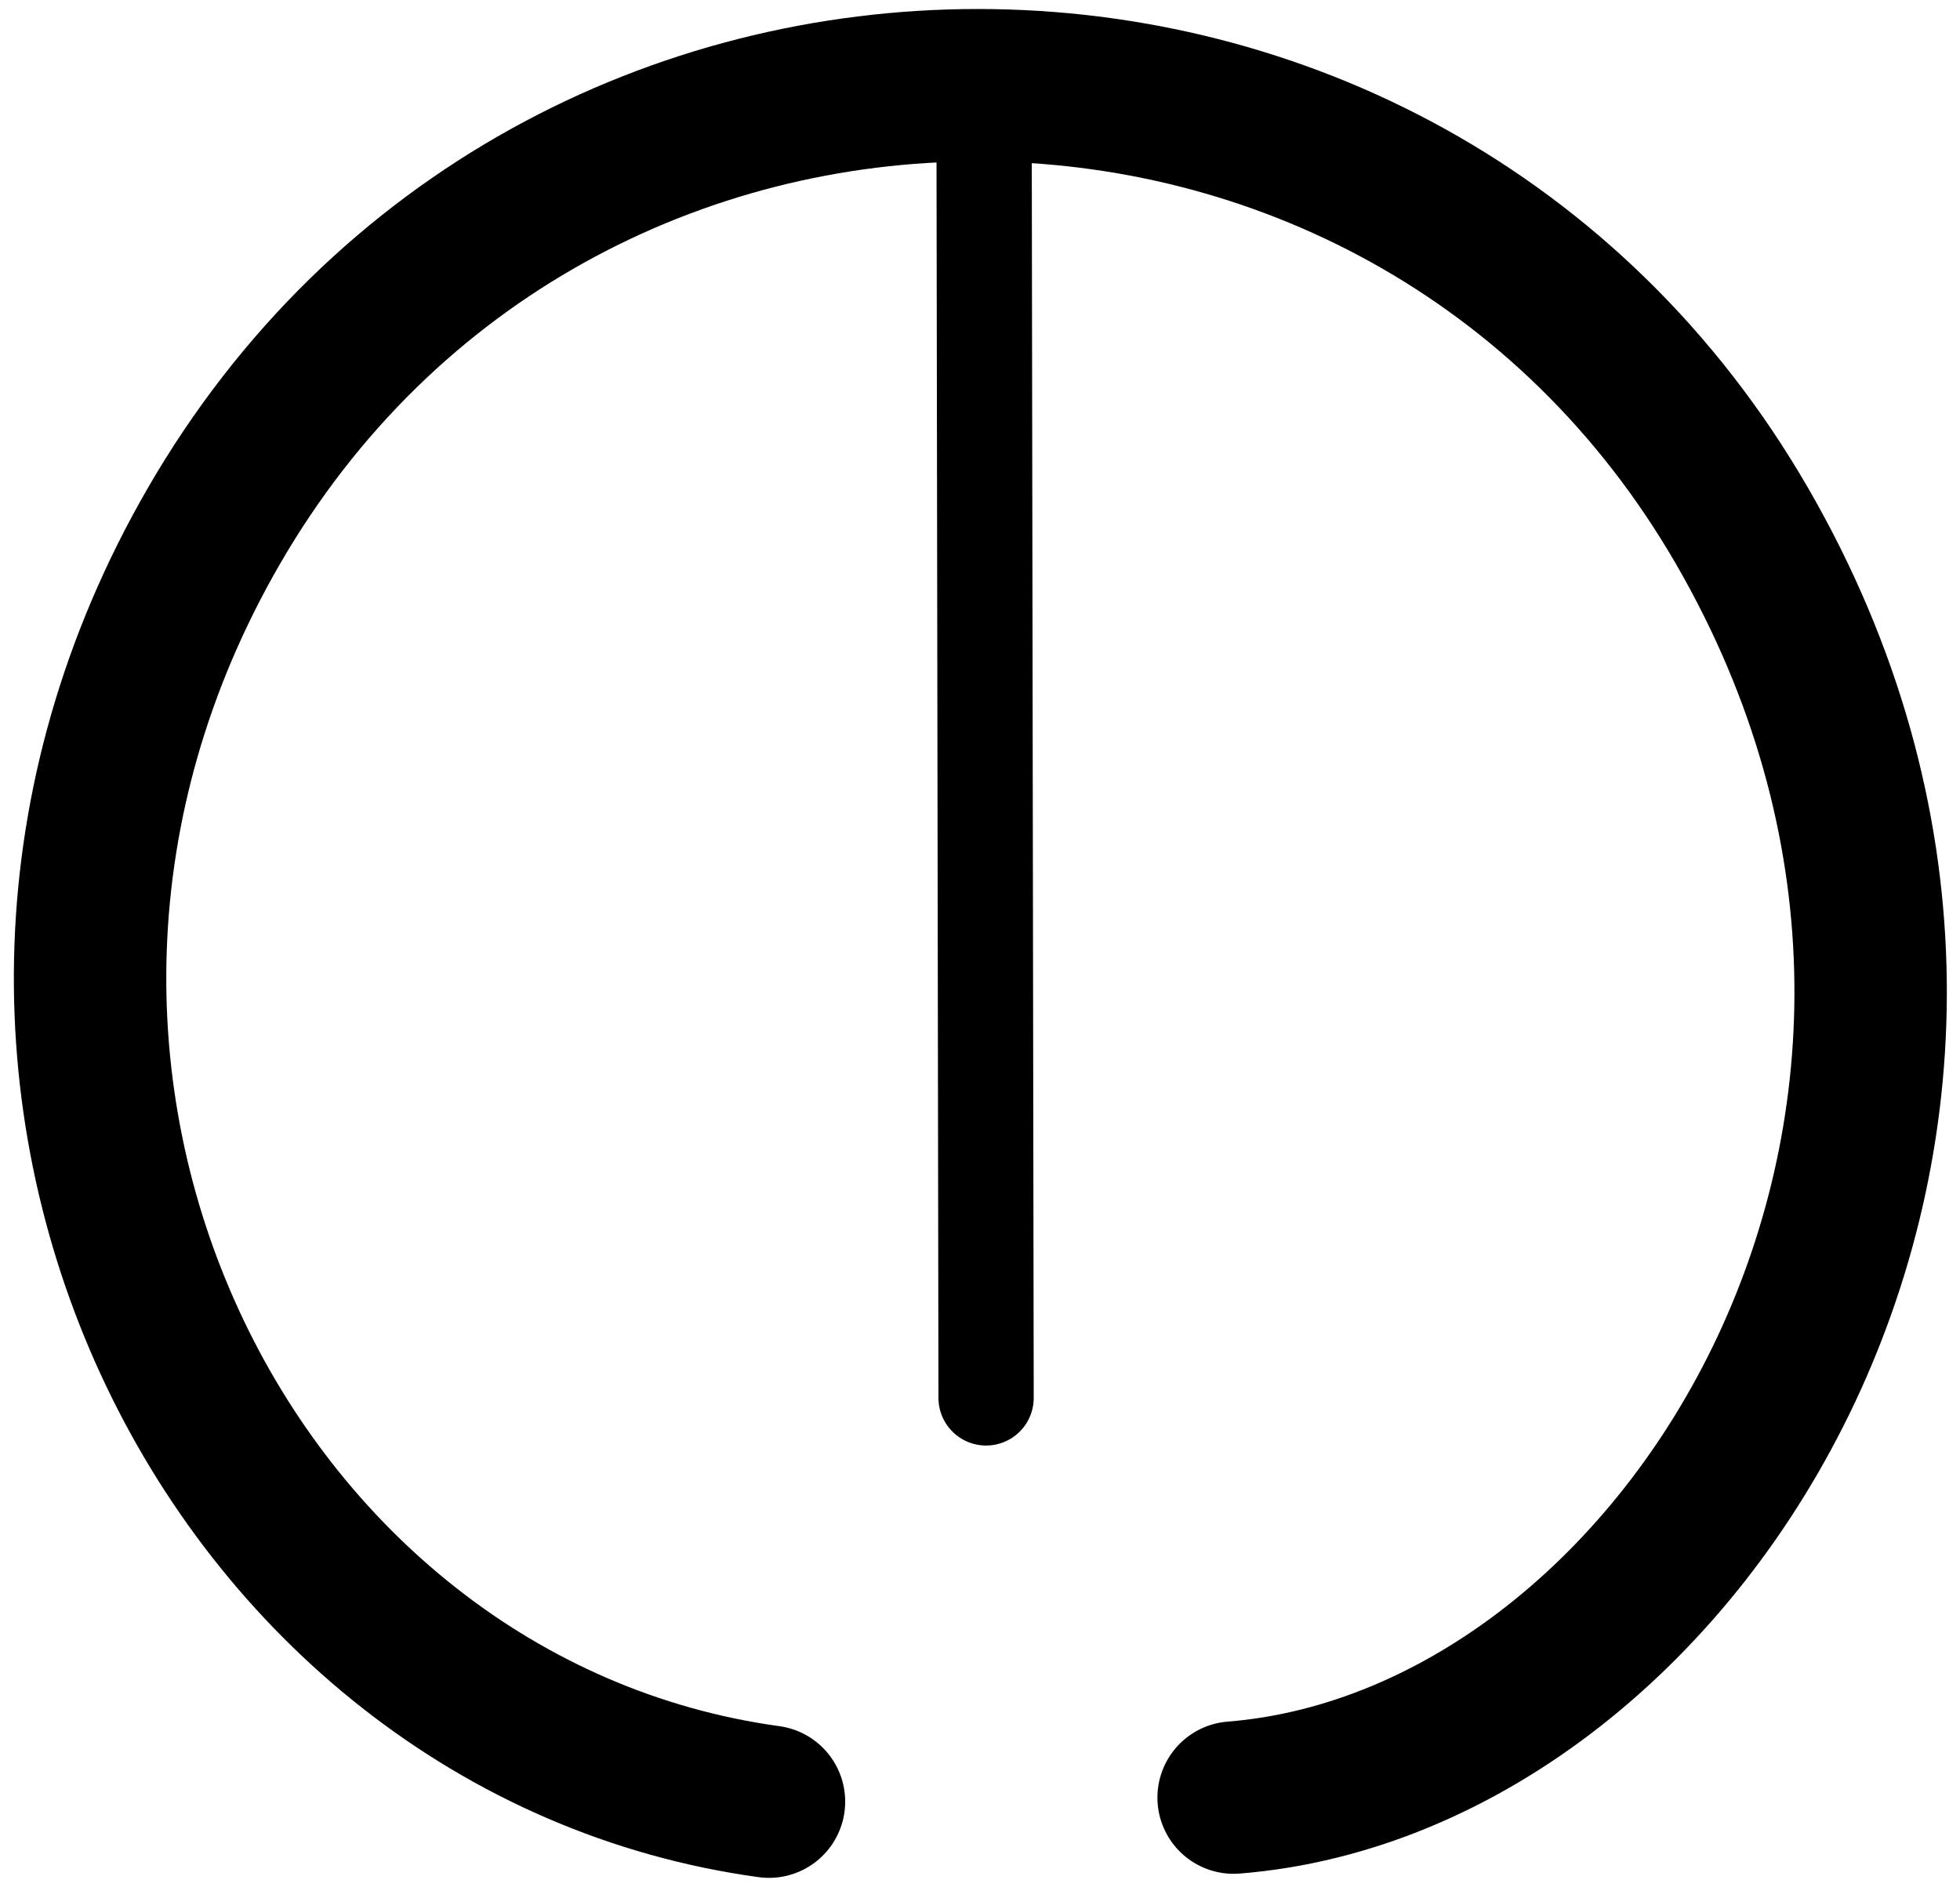 <?xml version="1.0" encoding="utf-8"?>
<svg viewBox="-4.26 -7.455 514.377 495.208" xmlns="http://www.w3.org/2000/svg">
  <path style="stroke-linecap: round; stroke: rgb(0, 0, 0); fill: rgba(216, 216, 216, 0); stroke-width: 40px;" d="M 319.489 464.324 C 439.224 454.739 542.147 285.143 452.993 130.724 C 363.839 -23.696 140.953 -23.696 51.799 130.724 C -31.406 274.839 55.717 445.878 197.549 465.389"/>
  <line style="fill: rgb(216, 216, 216); stroke: rgb(0, 0, 0); stroke-linecap: round; stroke-width: 25px;" x1="253.994" y1="20.234" x2="254.526" y2="359.425"/>
</svg>